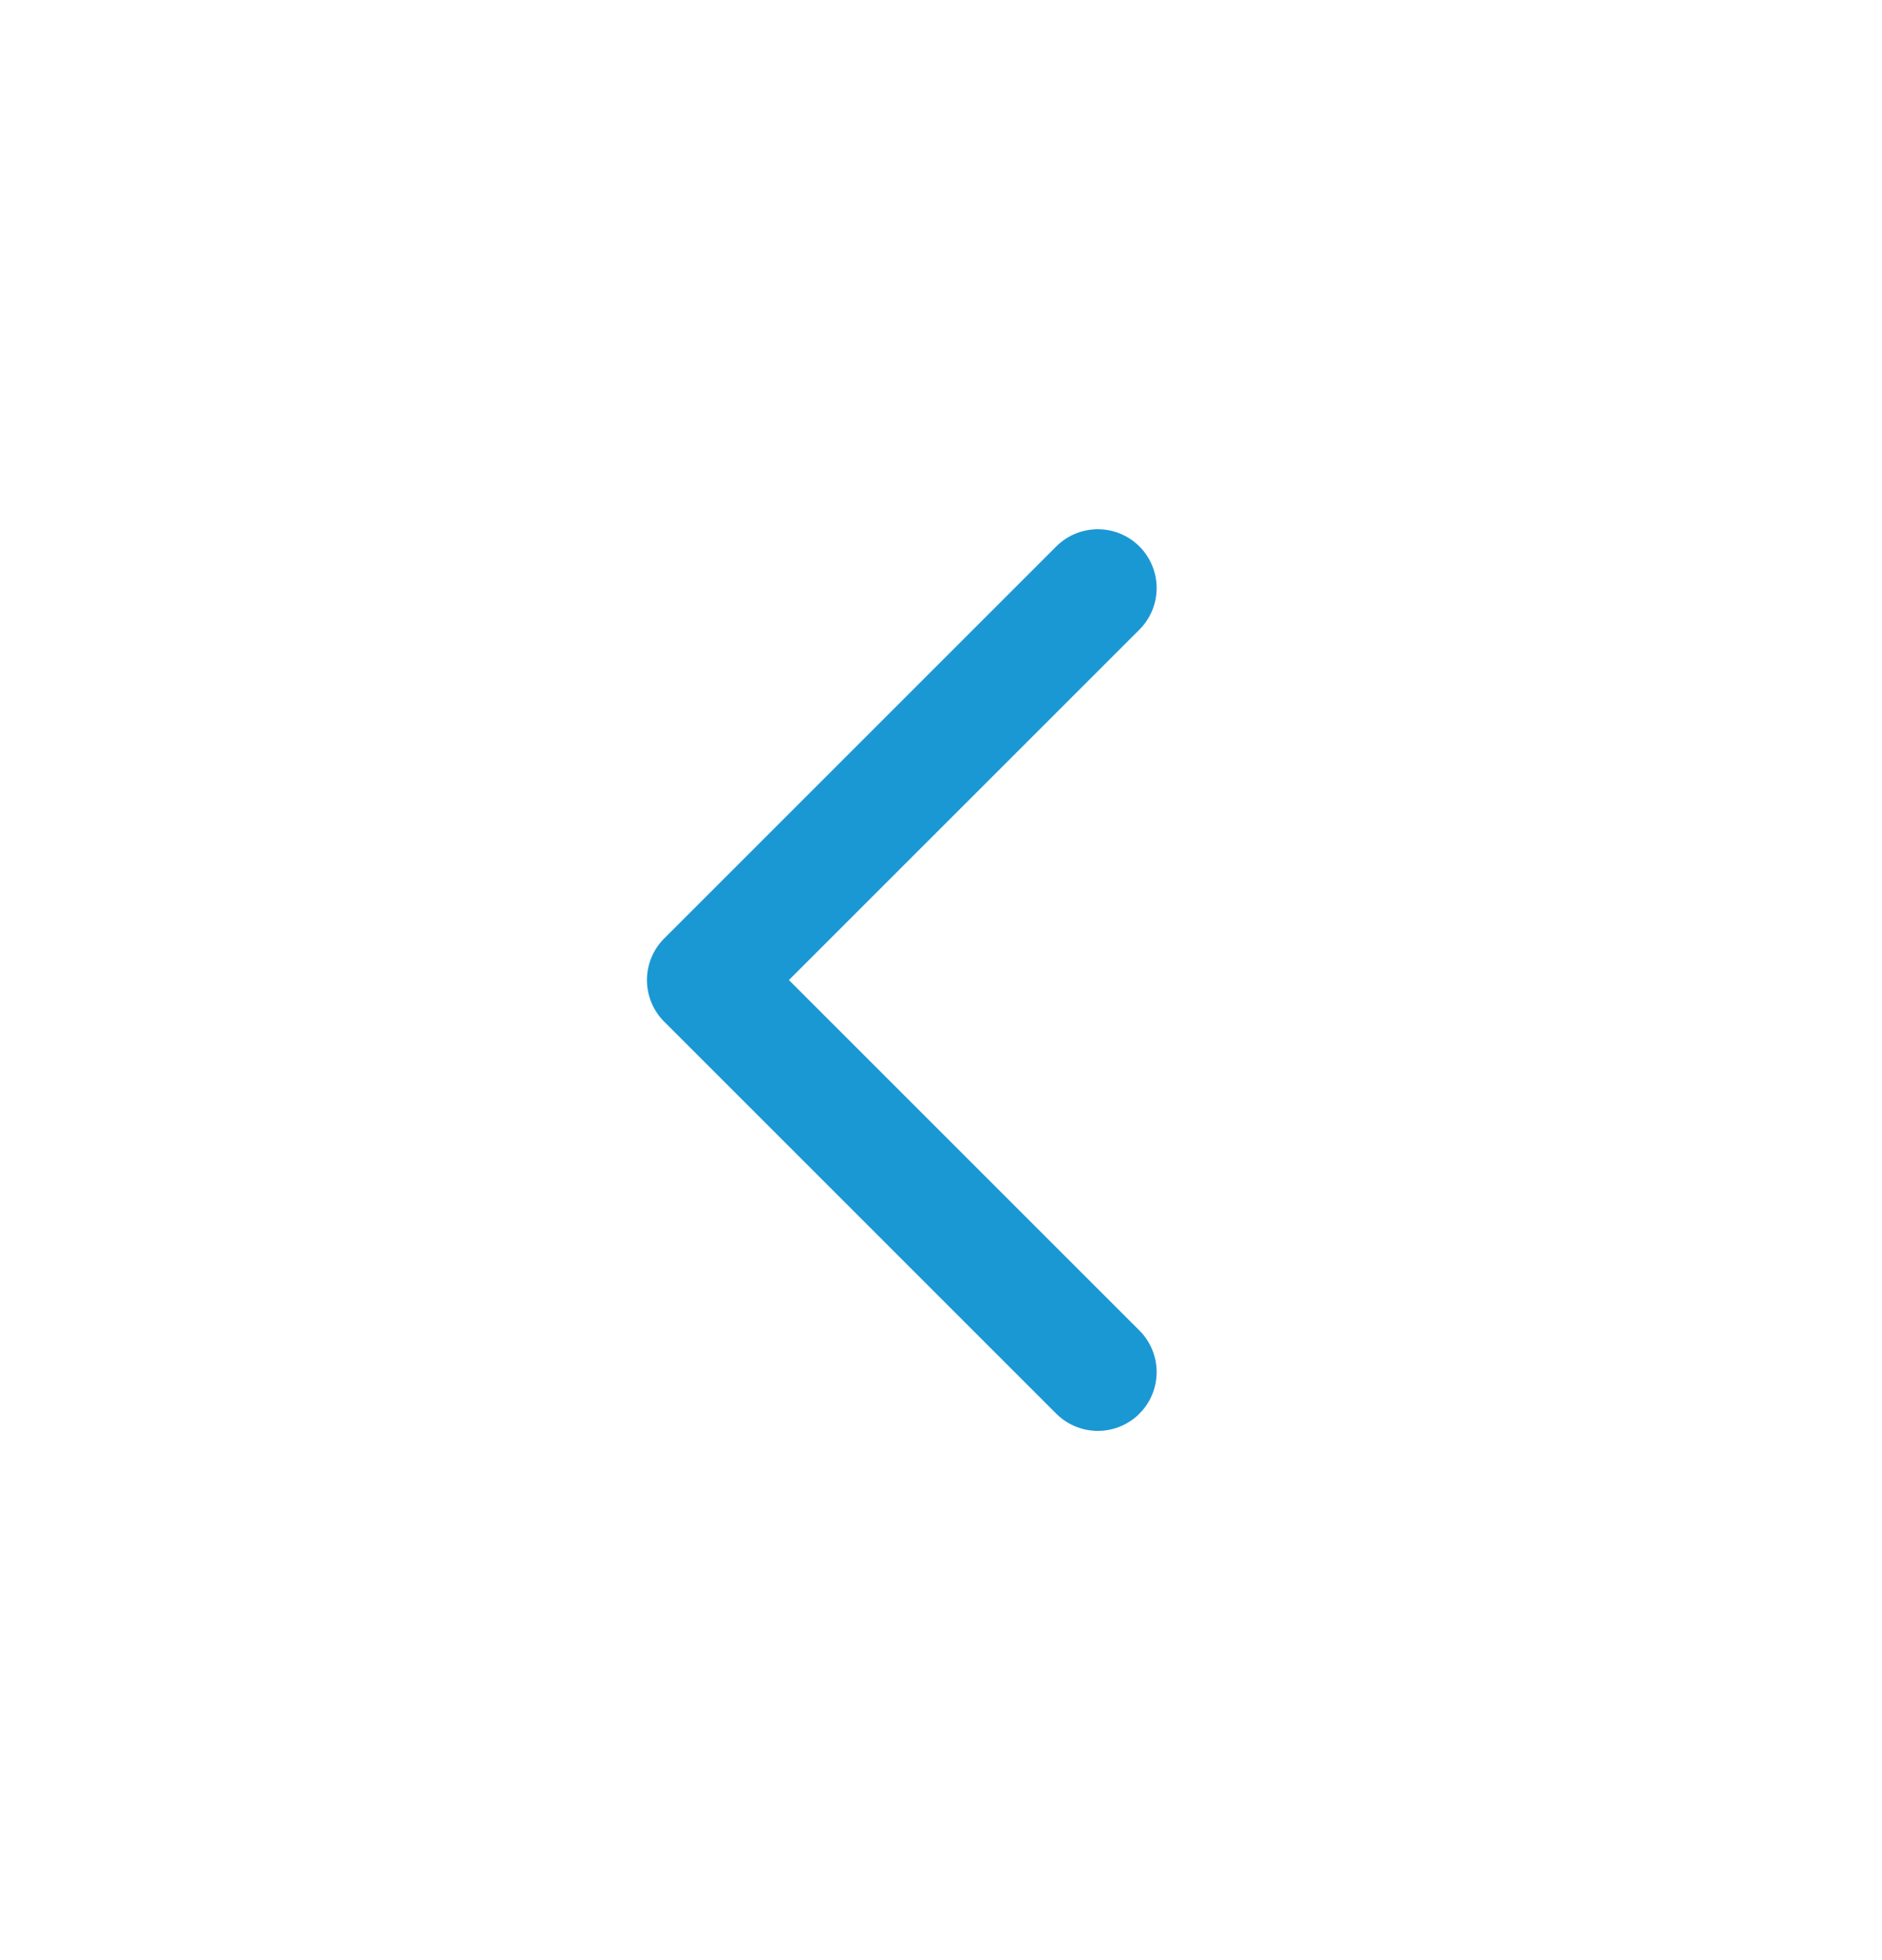 <svg width="24" height="25" viewBox="0 0 24 25" fill="none" xmlns="http://www.w3.org/2000/svg">
<g id="iconamoon:arrow-up-2-light">
<path id="Vector" d="M14 7.5L9 12.5L14 17.5" stroke="#1A98D3" stroke-width="1.5" stroke-linecap="round" stroke-linejoin="round"/>
</g>
</svg>
